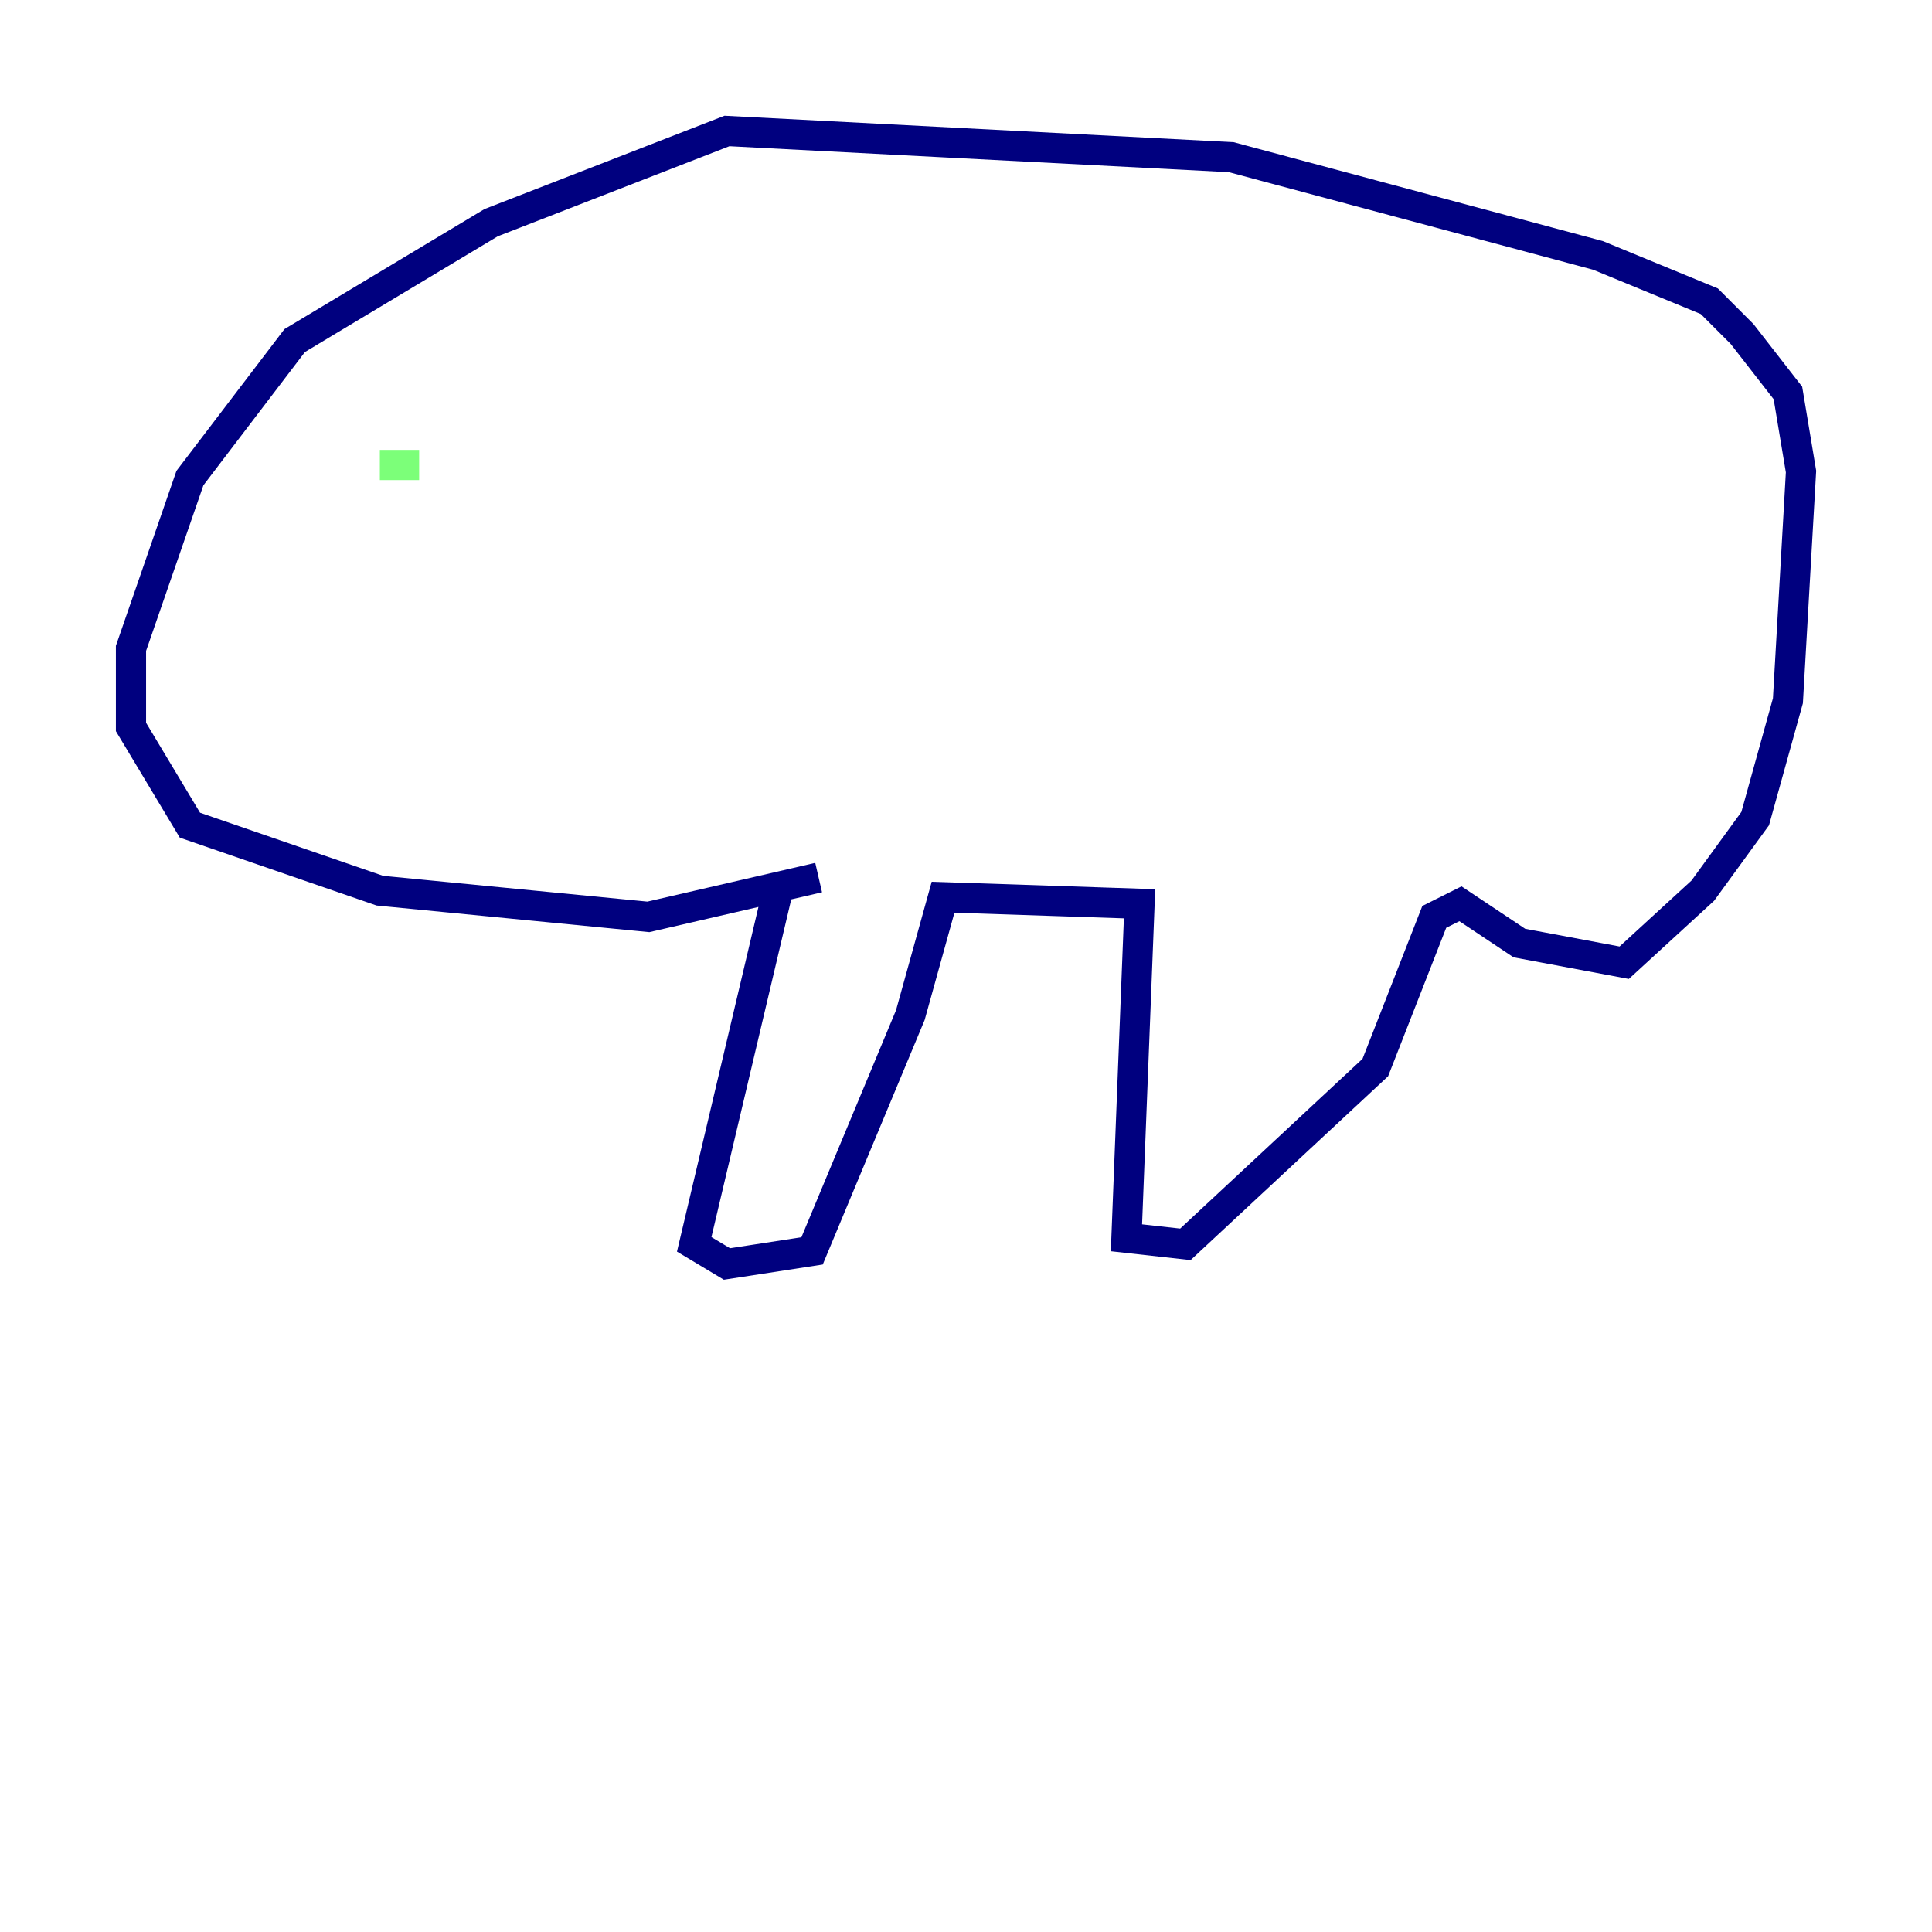 <?xml version="1.0" encoding="utf-8" ?>
<svg baseProfile="tiny" height="128" version="1.2" viewBox="0,0,128,128" width="128" xmlns="http://www.w3.org/2000/svg" xmlns:ev="http://www.w3.org/2001/xml-events" xmlns:xlink="http://www.w3.org/1999/xlink"><defs /><polyline fill="none" points="51.634,58.576 45.993,82.441 48.163,83.742 53.803,82.875 60.312,67.254 62.481,59.444 75.498,59.878 74.63,82.007 78.536,82.441 91.119,70.725 95.024,60.746 96.759,59.878 100.664,62.481 107.607,63.783 112.814,59.01 116.285,54.237 118.454,46.427 119.322,31.241 118.454,26.034 115.417,22.129 113.248,19.959 105.871,16.922 81.573,10.414 48.163,8.678 32.542,14.752 19.525,22.563 12.583,31.675 8.678,42.956 8.678,48.163 12.583,54.671 25.166,59.01 42.956,60.746 54.237,58.142" stroke="#00007f" stroke-width="2" /><polyline fill="none" points="27.77,30.807 25.166,30.807" stroke="#7cff79" stroke-width="2" /><polyline fill="none" points="22.997,37.749 22.997,37.749" stroke="#7f0000" stroke-width="2" /></svg>